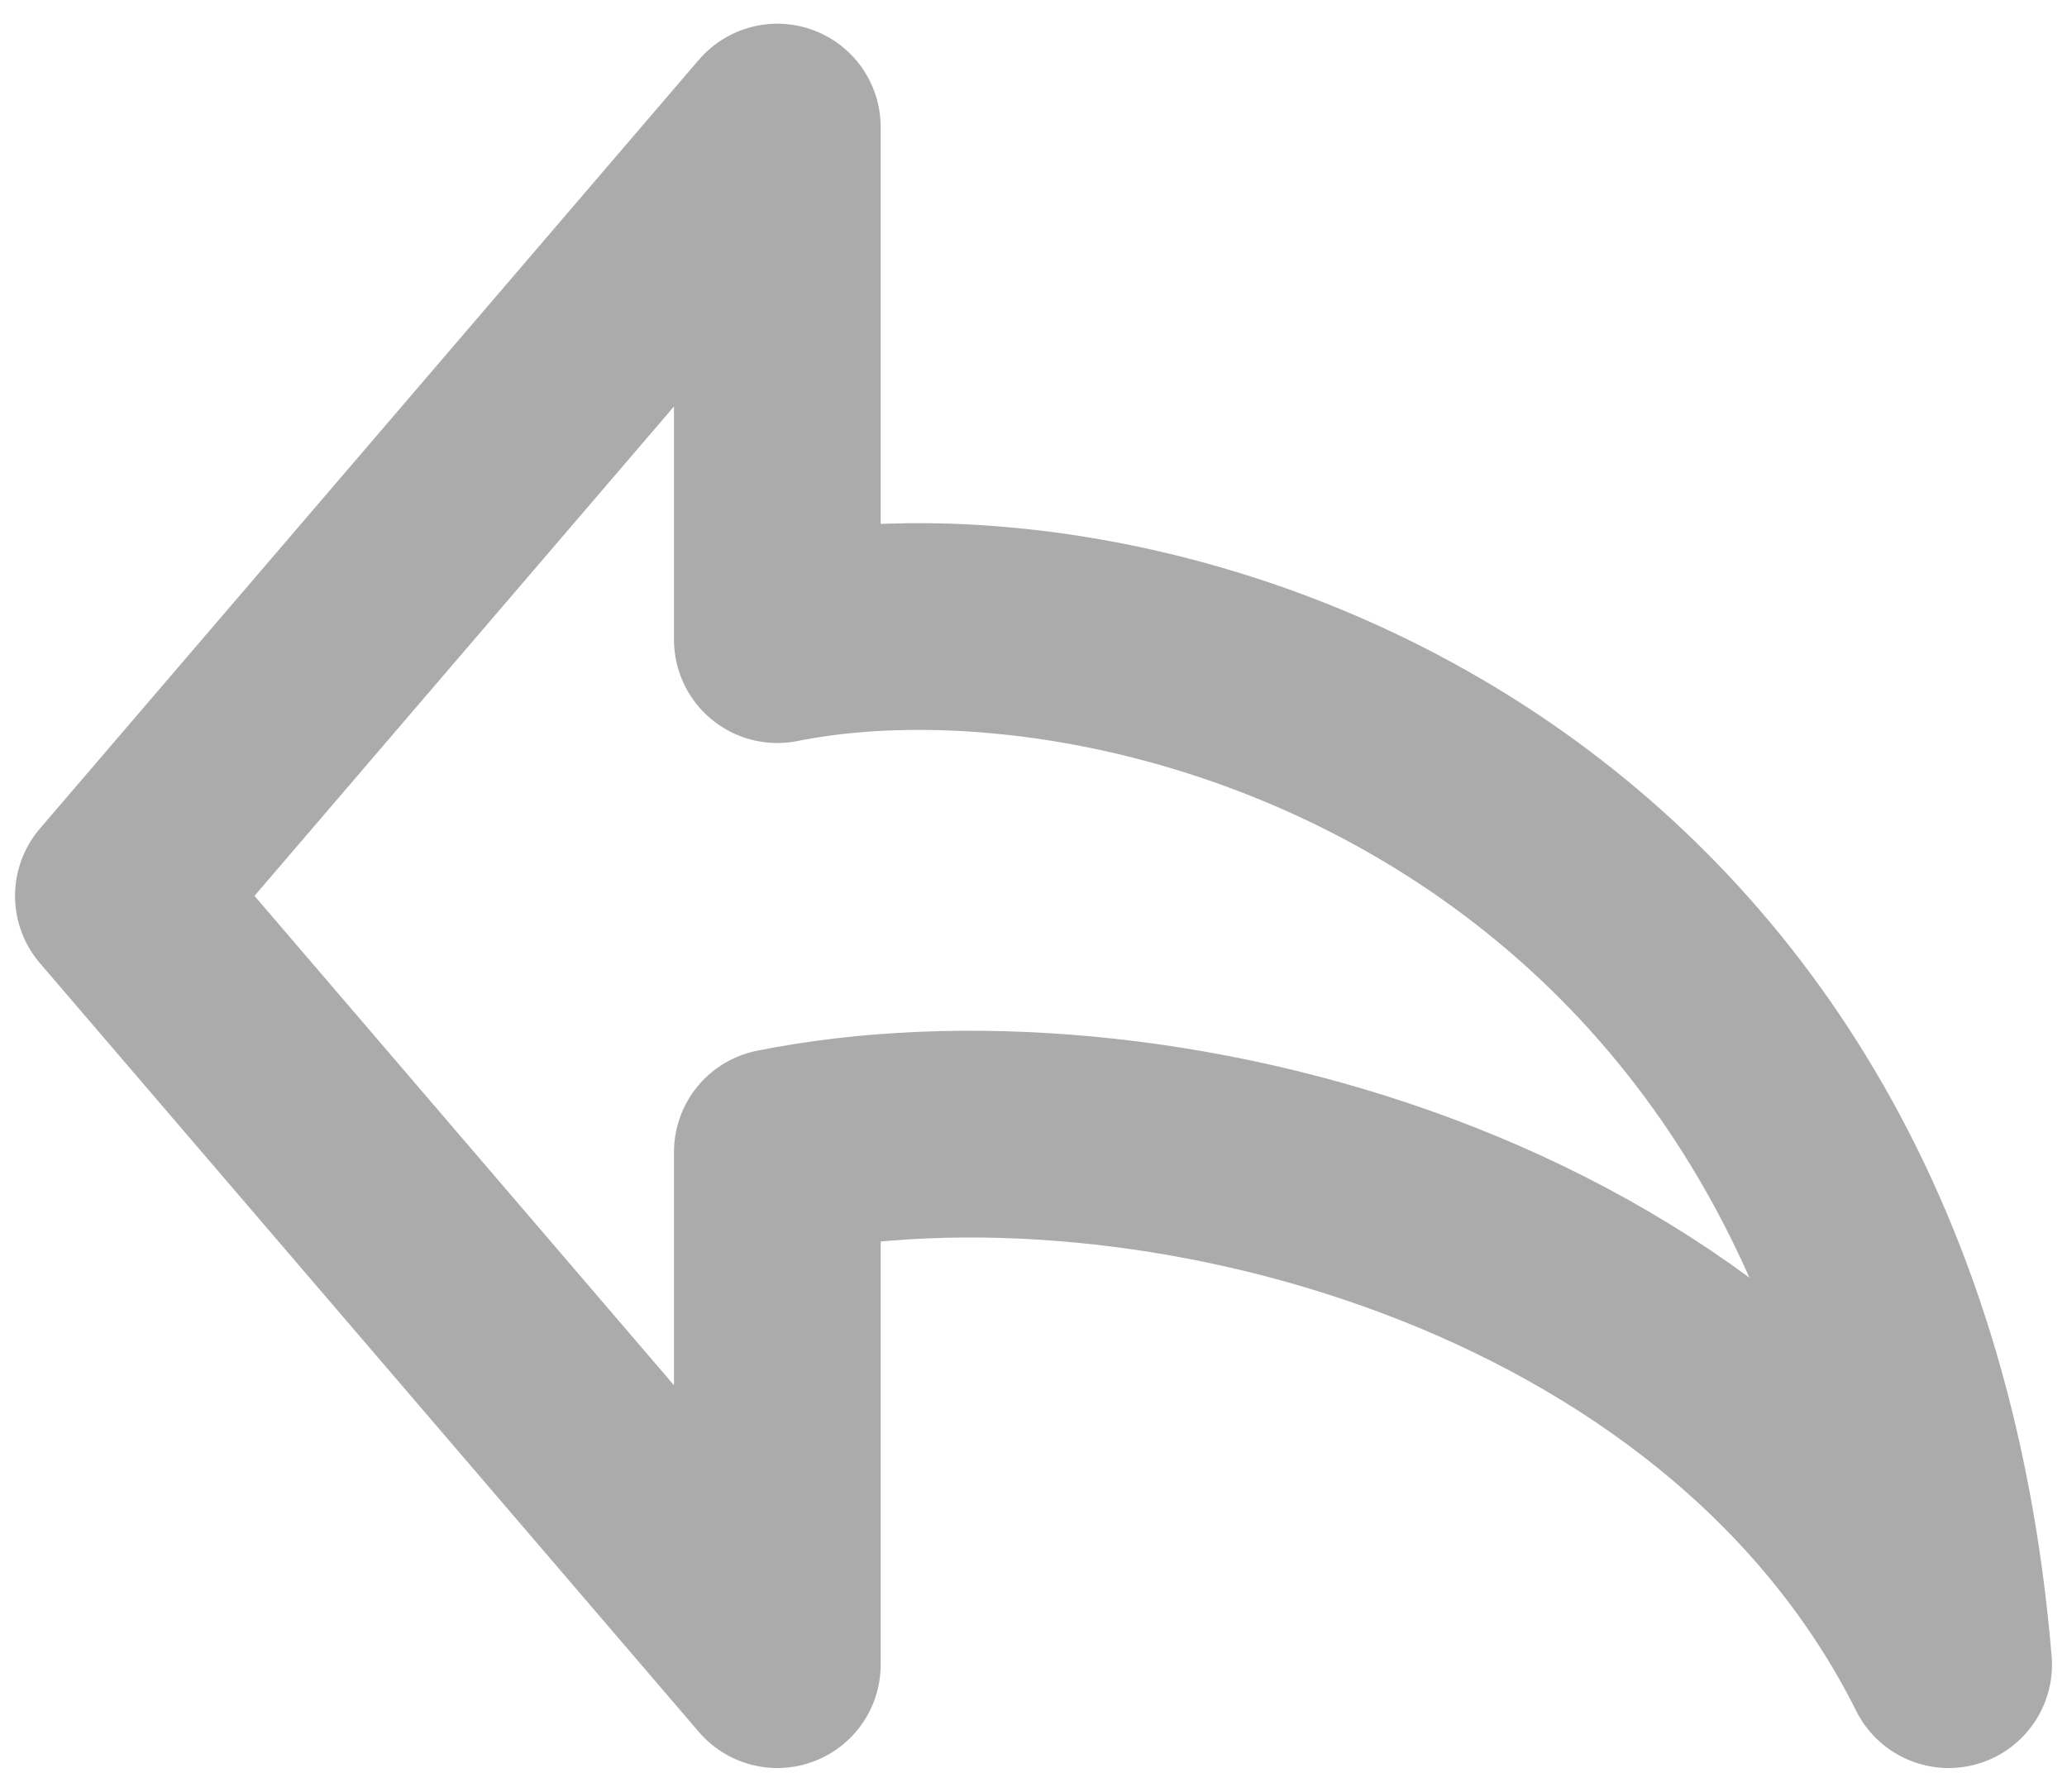<svg width="15" height="13" viewBox="0 0 15 13" fill="none" xmlns="http://www.w3.org/2000/svg">
<path d="M14.141 12.078C13.609 5.703 8.297 4.109 5.641 4.641V0.922L0.859 6.5L5.641 12.078V8.359C8.297 7.828 12.547 8.891 14.141 12.078Z" stroke="#ABABAB" stroke-width="1.5" stroke-linecap="round" stroke-linejoin="round"/>
</svg>
